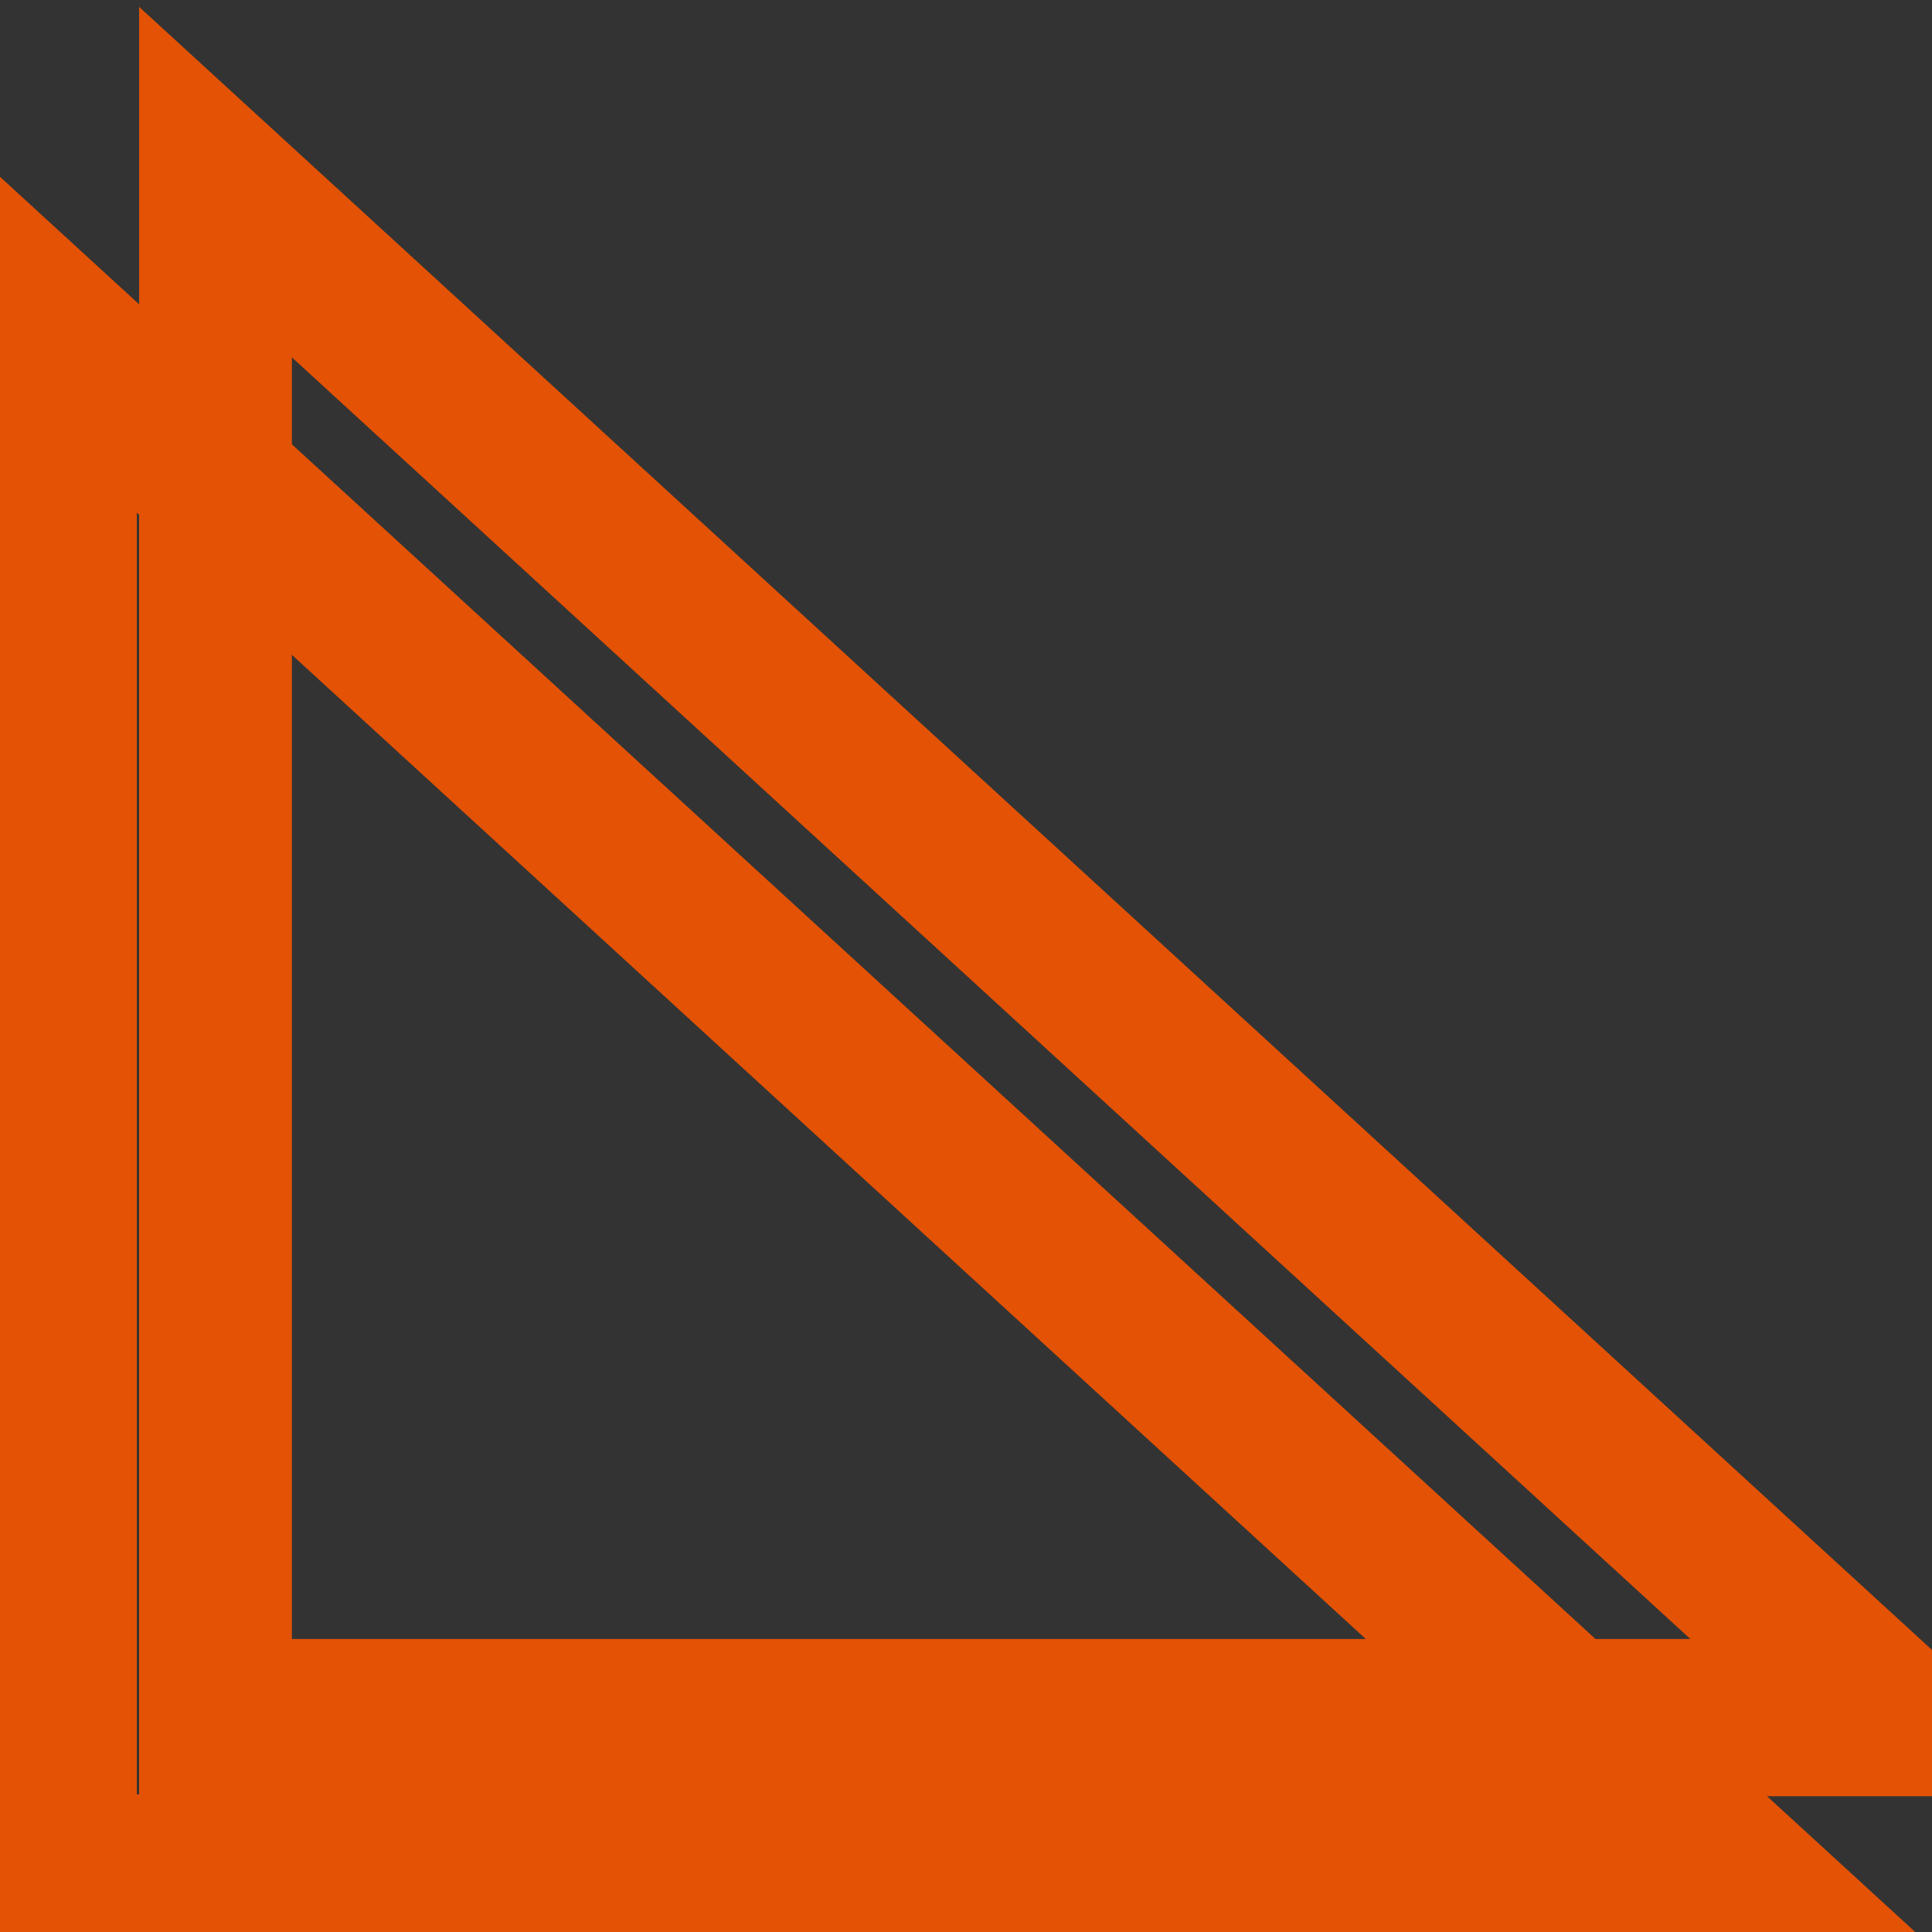 <svg xmlns="http://www.w3.org/2000/svg" xmlns:xlink="http://www.w3.org/1999/xlink" width="200px" height="200px" viewBox="0 0 200 200" preserveAspectRatio="xMidYMid meet" ><rect x="0" y="0" width="200" height="200" fill="#333333" stroke="none"/><defs id="svgEditorDefs"><polygon id="svgEditorShapeDefs" fill="khaki" stroke="black" style="vector-effect: non-scaling-stroke; stroke-width: 1px;"/></defs><rect id="svgEditorBackground" x="0" y="0" width="1070" height="510" style="fill: none; stroke: none;"/><g id="e140_group" stroke="#FFFFFF"><path d="M260.22,83.168L202.22,109.168L232.22,195.168L232.22,195.168L266.22,137.168L259.22,84.168" stroke="white" stroke-width="1" id="e3_path" style="fill: none;"/><g id="e178_group" stroke="#E35205"><path d="M-13.429,-2.652v9.767h10.966Z" stroke="#E35205" id="e70_shape" style="vector-effect: non-scaling-stroke; stroke-width: 1px; fill: none;" transform="matrix(15.817 0 0 16.275 218.66 78.092)"/><path d="M-12.414,-3.64v9.767h10.966Z" stroke="#E35205" id="e640_shape" style="vector-effect: non-scaling-stroke; stroke-width: 1px; fill: none;" transform="matrix(15.817 0 0 16.275 218.66 78.092)"/></g></g></svg>